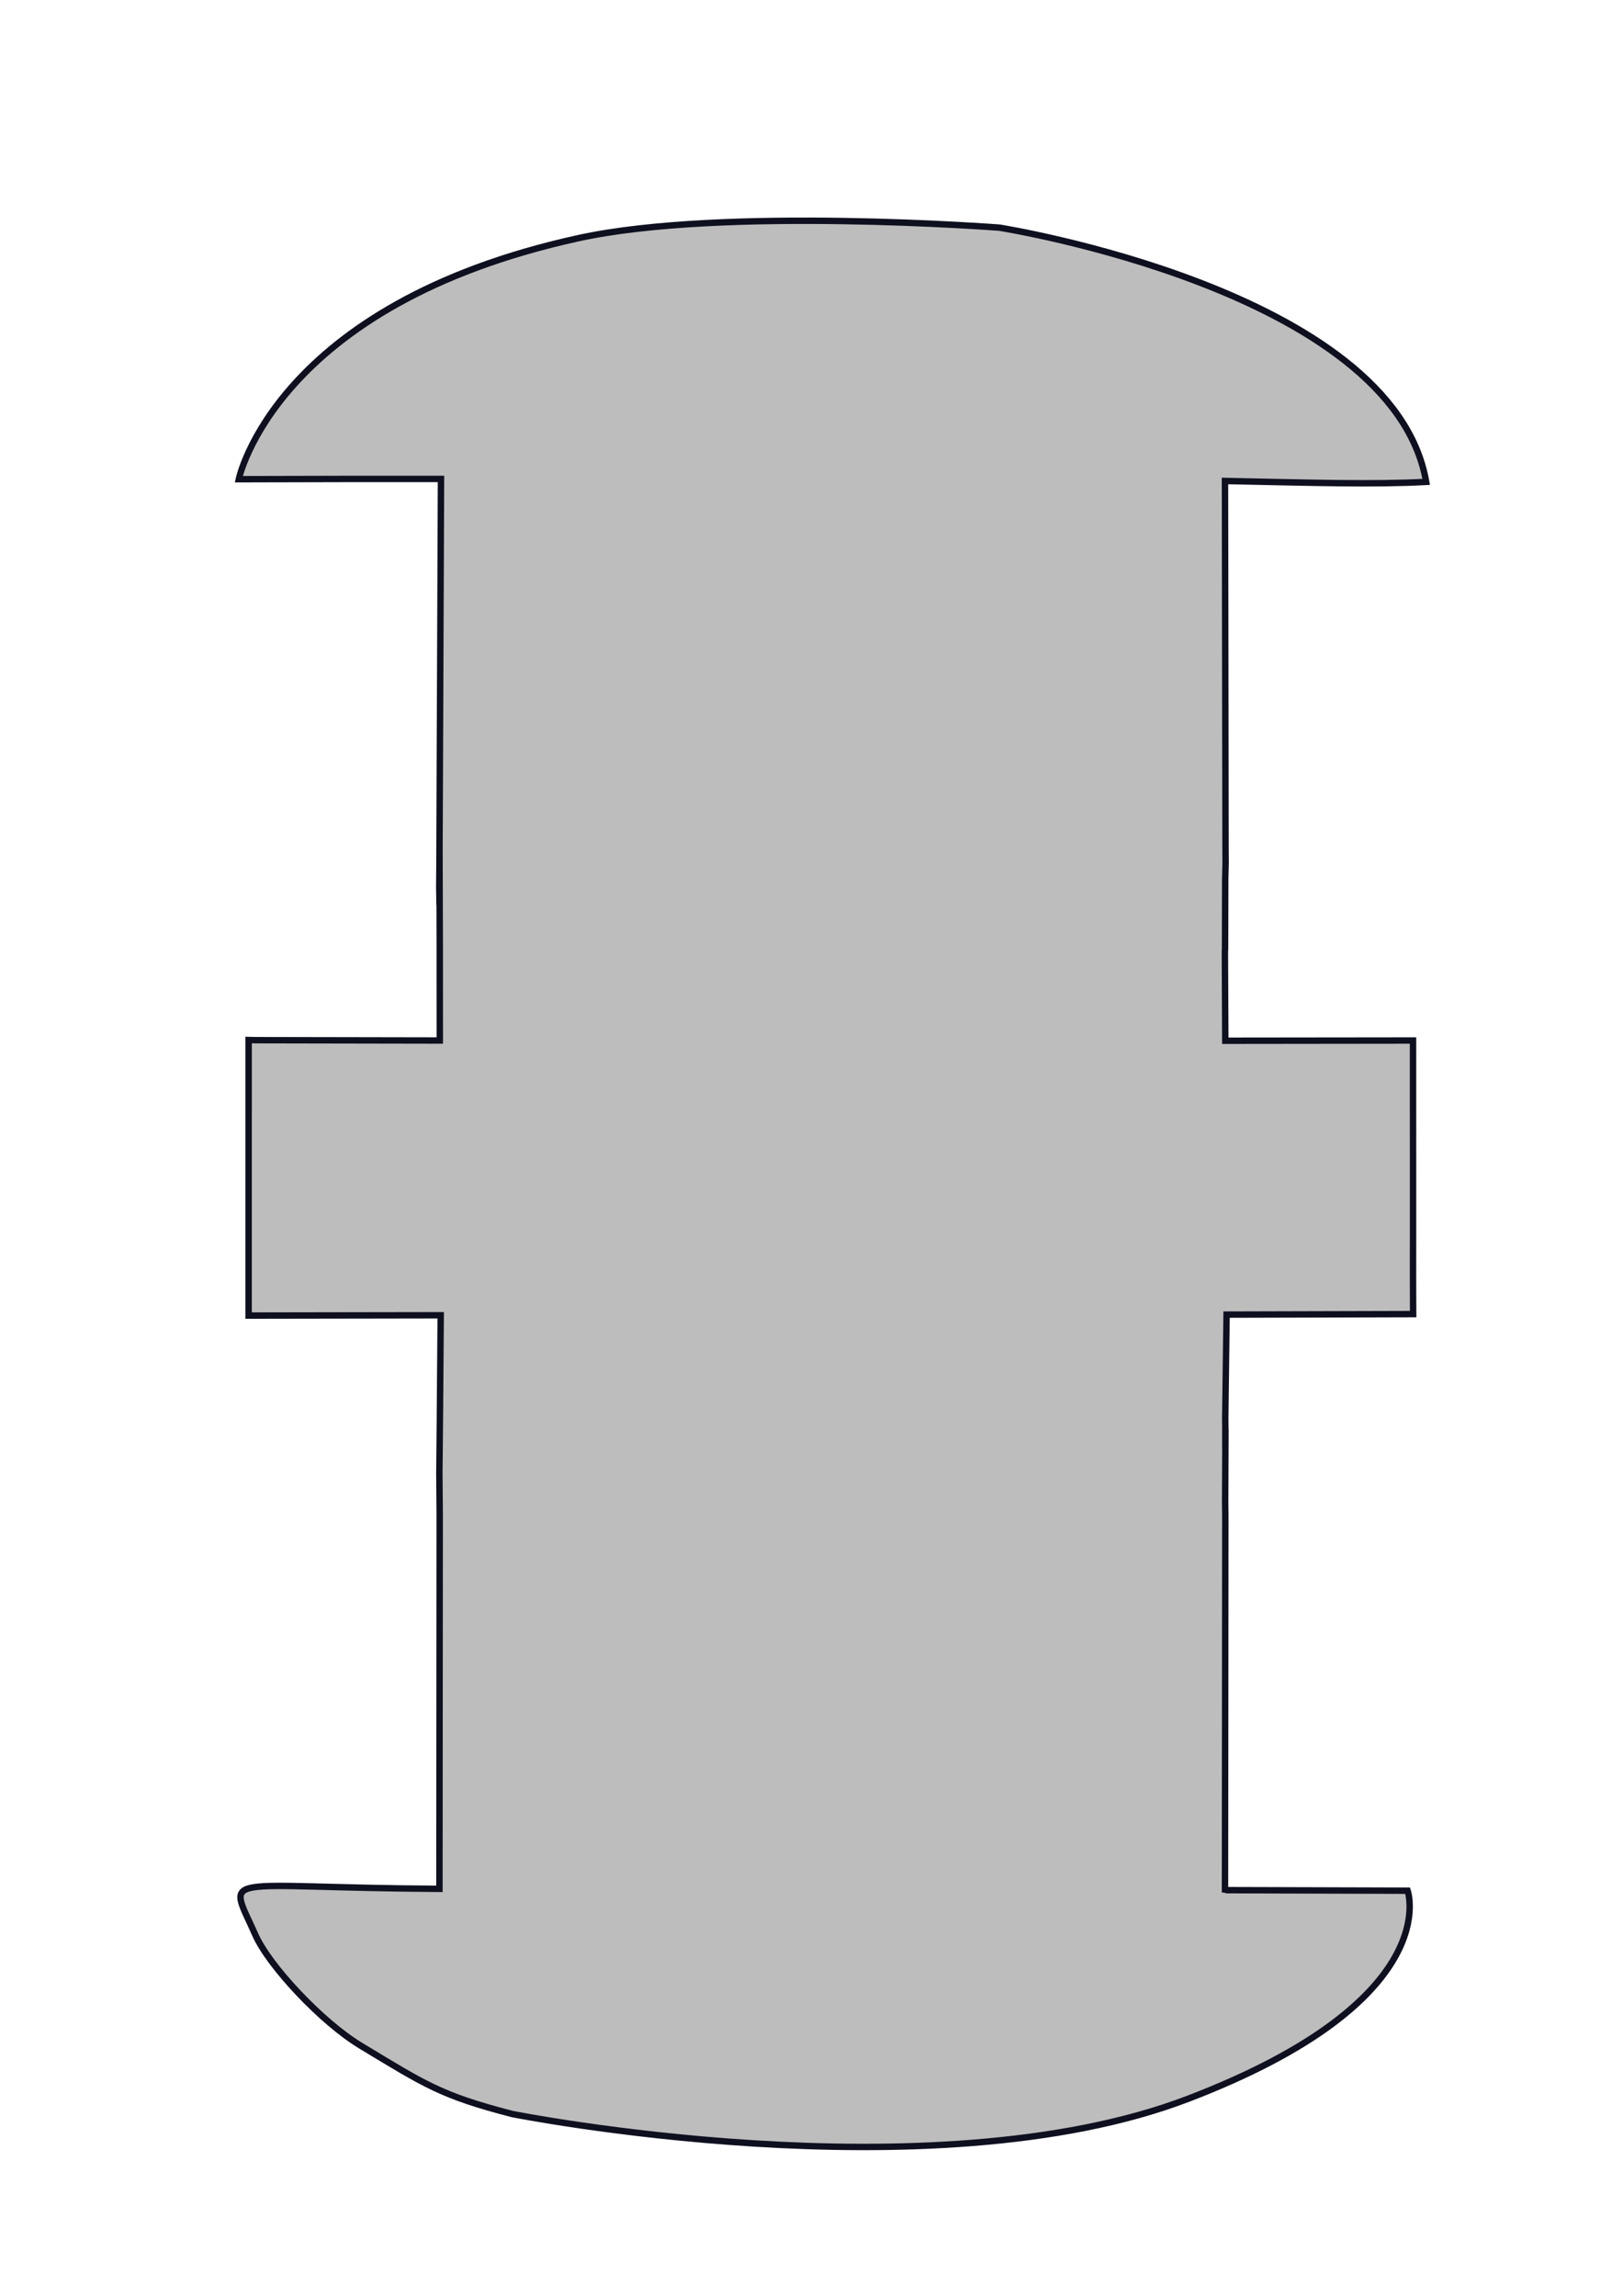 <?xml version="1.0" encoding="UTF-8" standalone="no"?>
<!-- Created with Inkscape (http://www.inkscape.org/) -->

<svg
   width="210mm"
   height="297mm"
   viewBox="0 0 210 297"
   version="1.1"
   id="svg300"
   xml:space="preserve"
   sodipodi:docname="modelo.svg"
   inkscape:version="1.3 (0e150ed6c4, 2023-07-21)"
   inkscape:export-filename="Carrinho2_0_\chassi 4WD.png"
   inkscape:export-xdpi="96"
   inkscape:export-ydpi="96"
   xmlns:inkscape="http://www.inkscape.org/namespaces/inkscape"
   xmlns:sodipodi="http://sodipodi.sourceforge.net/DTD/sodipodi-0.dtd"
   xmlns="http://www.w3.org/2000/svg"
   xmlns:svg="http://www.w3.org/2000/svg"><sodipodi:namedview
     id="namedview302"
     pagecolor="#ffffff"
     bordercolor="#000000"
     borderopacity="0.25"
     inkscape:showpageshadow="2"
     inkscape:pageopacity="0.0"
     inkscape:pagecheckerboard="0"
     inkscape:deskcolor="#d1d1d1"
     inkscape:document-units="mm"
     showgrid="false"
     inkscape:zoom="0.4472082"
     inkscape:cx="1100.1587"
     inkscape:cy="658.52997"
     inkscape:window-width="1366"
     inkscape:window-height="705"
     inkscape:window-x="-8"
     inkscape:window-y="-8"
     inkscape:window-maximized="1"
     inkscape:current-layer="g1708"
     showguides="true"><inkscape:grid
       type="xygrid"
       id="grid2445"
       originx="0"
       originy="0"
       spacingy="1"
       spacingx="1"
       units="mm"
       visible="false" /></sodipodi:namedview><defs
     id="defs297"><marker
       id="DistanceX"
       orient="auto"
       refX="0.0"
       refY="0.0"
       style="overflow:visible"><path
         d="M 3,-3 L -3,3 M 0,-5 L  0,5"
         style="stroke:#000000; stroke-width:0.5"
         id="path1" /></marker><pattern
       id="Hatch"
       patternUnits="userSpaceOnUse"
       width="8"
       height="8"
       x="0"
       y="0"><path
         d="M8 4 l-4,4"
         stroke="#000000"
         stroke-width="0.25"
         linecap="square"
         id="path2" /><path
         d="M6 2 l-4,4"
         stroke="#000000"
         stroke-width="0.25"
         linecap="square"
         id="path3" /><path
         d="M4 0 l-4,4"
         stroke="#000000"
         stroke-width="0.25"
         linecap="square"
         id="path4" /></pattern><symbol
       id="*MODEL_SPACE" /><symbol
       id="*PAPER_SPACE" /></defs><g
     inkscape:label="Camada 1"
     inkscape:groupmode="layer"
     id="layer1"><g
       id="g1708"
       transform="matrix(3.129,0,0,3.129,-321.776,-284.945)"
       sodipodi:insensitive="true"><path
         style="fill:#000000;fill-opacity:0.261;stroke:#0e1020;stroke-width:0.265;stroke-opacity:1"
         d="m 112.711,110.878 c 0,0 1.491,-7.213 14.048,-9.966 5.961,-1.307 17.405,-0.434 17.405,-0.434 0,0 16.269,2.569 17.648,10.511 -2.187,0.115 -4.666,0.038 -8.32,-0.038 l 0.023,15.303 0.004,0.479 -0.017,0.677 -0.007,2.89 -0.007,0.125 0.017,3.669 7.763,-0.009 0.001,7.808 -0.002,1.851 0.004,1.238 0.002,0.414 -7.715,0.021 -0.055,4.285 0.004,0.359 -7.5e-4,0.844 c 0.003,-0.185 0.002,0.032 0.006,-0.749 l -0.013,3 0.007,0.574 -0.014,15.576 0.028,-0.093 7.526,0.022 c 0,0 1.587,4.525 -9.081,8.604 -10.668,4.079 -27.951,0.628 -27.951,0.628 -2.952,-0.763 -3.61,-1.226 -6.253,-2.819 -1.628,-0.982 -3.798,-3.306 -4.364,-4.585 -1.173,-2.647 -1.601,-1.96 7.611,-1.904 l 0.011,-15.374 1e-5,-0.13 -0.014,-1.706 0.01,-0.941 0.012,-1.294 0.033,-4.27 -7.942,0.013 4.6e-4,-11.393 0.307,0.007 7.598,0.014 -0.002,-3.963 -0.01,-3.744 -0.011,1.378 c 0.019,0.96 0.009,1.258 0.008,-1.016 l 0.064,-15.873 -3.835,2.4e-4 z"
         id="path1842-7"
         sodipodi:nodetypes="csccccccccccccccccccccccccscsccccccccccccccccccc" /><path
         style="font-size:5.638px;font-family:Bahnschrift;-inkscape-font-specification:Bahnschrift;opacity:0;fill-opacity:0;stroke:#000000;stroke-width:0.085"
         d="m 124.991,139.775 h 1.28 q 0.182,0 0.319,-0.085 0.138,-0.085 0.212,-0.242 0.077,-0.157 0.077,-0.361 v 0 q 0,-0.206 -0.077,-0.363 -0.074,-0.157 -0.212,-0.242 -0.138,-0.088 -0.319,-0.088 h -1.28 v -0.534 h 1.261 q 0.358,0 0.63,0.154 0.273,0.151 0.421,0.429 0.151,0.278 0.151,0.644 v 0 q 0,0.366 -0.151,0.644 -0.149,0.275 -0.421,0.427 -0.273,0.151 -0.63,0.151 h -1.261 z m -0.289,-1.916 h 0.562 v 4.002 h -0.562 z m 5.337,3.532 q -0.484,0 -0.727,-0.308 -0.239,-0.308 -0.239,-0.925 v -0.473 q 0,-0.619 0.273,-0.925 0.275,-0.308 0.826,-0.308 0.551,0 0.823,0.308 0.273,0.306 0.273,0.928 v 0.889 l -0.402,0.16 q -0.055,0.328 -0.262,0.493 -0.204,0.162 -0.564,0.162 z m 0.127,-0.506 q 0.286,0 0.427,-0.173 0.14,-0.176 0.14,-0.531 v -0.526 q 0,-0.35 -0.14,-0.523 -0.14,-0.173 -0.427,-0.173 -0.559,0 -0.559,0.699 v 0.523 q 0,0.355 0.138,0.531 0.14,0.173 0.421,0.173 z m 0.014,1.517 q -0.705,0 -1.173,-0.228 -0.468,-0.226 -0.702,-0.68 -0.231,-0.454 -0.231,-1.14 0,-0.187 0,-0.374 0,-0.187 0.003,-0.374 0.006,-0.743 0.239,-1.236 0.234,-0.493 0.699,-0.738 0.465,-0.245 1.164,-0.245 0.688,0 1.151,0.248 0.465,0.245 0.699,0.74 0.237,0.493 0.237,1.23 v 0.859 q 0,0.476 -0.198,0.702 -0.198,0.226 -0.575,0.226 -0.399,0 -0.6,-0.215 -0.198,-0.215 -0.198,-0.65 l 0.573,-0.017 q 0,0.204 0.061,0.303 0.061,0.099 0.184,0.099 0.129,0 0.187,-0.094 0.061,-0.094 0.061,-0.3 v -0.914 q 0,-0.578 -0.179,-0.963 -0.179,-0.388 -0.531,-0.581 -0.352,-0.195 -0.87,-0.195 -0.531,0 -0.884,0.193 -0.352,0.193 -0.531,0.578 -0.176,0.385 -0.182,0.969 -0.003,0.184 -0.003,0.372 0,0.187 0,0.377 0,0.52 0.176,0.867 0.176,0.344 0.531,0.515 0.355,0.173 0.892,0.173 h 0.82 v 0.493 z m 3.576,-4.214 h 0.562 v 3.675 h -0.562 z m -1.131,-0.328 h 2.824 v 0.534 h -2.824 z m 3.936,4.002 h -0.562 v -4.002 h 0.562 z m 0.991,-4.002 h 0.562 v 4.002 h -0.562 z m 0.275,1.784 h 1.941 v 0.534 h -1.941 z m 0,-1.784 h 2.243 v 0.534 h -2.243 z m 2.932,0 h 0.562 v 4.002 h -0.562 z m 0.273,3.468 h 2.299 v 0.534 h -2.299 z m 0,-1.72 h 1.996 v 0.534 h -1.996 z m 0,-1.748 h 2.299 v 0.534 h -2.299 z m 3.342,1.775 h 1.365 q 0.16,0 0.284,-0.077 0.124,-0.077 0.19,-0.217 0.069,-0.143 0.069,-0.328 v 0 q 0,-0.184 -0.069,-0.325 -0.066,-0.143 -0.19,-0.22 -0.121,-0.077 -0.284,-0.077 h -1.365 v -0.534 h 1.343 q 0.347,0 0.608,0.143 0.264,0.143 0.407,0.407 0.146,0.262 0.146,0.606 v 0 q 0,0.344 -0.146,0.608 -0.146,0.262 -0.41,0.405 -0.262,0.143 -0.606,0.143 h -1.343 z m -0.245,-1.778 h 0.562 v 4.005 h -0.562 z m 1.335,2.188 0.559,-0.127 1.024,1.943 h -0.666 z m 3.554,1.858 q -0.418,0 -0.738,-0.182 -0.319,-0.184 -0.495,-0.517 -0.173,-0.336 -0.173,-0.776 v -1.134 q 0,-0.44 0.173,-0.774 0.176,-0.336 0.495,-0.518 0.319,-0.184 0.738,-0.184 0.418,0 0.738,0.184 0.319,0.182 0.493,0.518 0.176,0.333 0.176,0.774 v 1.134 q 0,0.44 -0.176,0.776 -0.173,0.333 -0.493,0.517 -0.319,0.182 -0.738,0.182 z m 0,-0.553 q 0.248,0 0.435,-0.11 0.19,-0.113 0.292,-0.317 0.105,-0.206 0.105,-0.476 v -1.173 q 0,-0.27 -0.105,-0.473 -0.102,-0.206 -0.292,-0.317 -0.187,-0.113 -0.435,-0.113 -0.248,0 -0.438,0.113 -0.187,0.11 -0.292,0.317 -0.102,0.204 -0.102,0.473 v 1.173 q 0,0.27 0.102,0.476 0.105,0.204 0.292,0.317 0.19,0.11 0.438,0.11 z"
         id="text2"
         aria-label="P@TIFERO" /><path
         id="path5"
         style="opacity:0;fill-opacity:0;stroke:#000000;stroke-width:0.085"
         d="m 154.238,172.9 a 0.959,0.959 0 0 1 -0.959,0.959 0.959,0.959 0 0 1 -0.959,-0.959 0.959,0.959 0 0 1 0.959,-0.959 0.959,0.959 0 0 1 0.959,0.959 z" /><path
         id="path5-5"
         style="opacity:0;fill-opacity:0;stroke:#000000;stroke-width:0.085"
         d="m 131.197,139.978 a 0.959,0.959 0 0 1 -0.959,0.959 0.959,0.959 0 0 1 -0.959,-0.959 0.959,0.959 0 0 1 0.959,-0.959 0.959,0.959 0 0 1 0.959,0.959 z" /><path
         id="path5-2"
         style="opacity:0;fill-opacity:0;stroke:#000000;stroke-width:0.085"
         d="m 122.165,173.033 a 0.959,0.959 0 0 1 -0.959,0.959 0.959,0.959 0 0 1 -0.959,-0.959 0.959,0.959 0 0 1 0.959,-0.959 0.959,0.959 0 0 1 0.959,0.959 z" /><path
         id="rect6"
         style="opacity:0;fill-opacity:0;stroke:#000000;stroke-width:0.085"
         d="m 122.316,108.372 h 29.876 v 1.607 H 122.316 Z" /><path
         id="rect7"
         style="opacity:0;fill-opacity:0;stroke:#000000;stroke-width:0.207"
         d="m 113.196,134.085 h 48.079 v 11.31 h -48.079 z" /><path
         id="rect9"
         style="opacity:0;fill-opacity:0;stroke:#000000;stroke-width:0.124"
         d="m 121.01,110.71 h 5.041 v 58.524 h -5.041 z" /><path
         id="rect9-2"
         style="opacity:0;fill-opacity:0;stroke:#000000;stroke-width:0.124"
         d="m 148.466,110.927 h 5.041 v 58.524 h -5.041 z" /><path
         style="fill:#000000;fill-opacity:0.261;stroke:#0e1020;stroke-width:0.265;stroke-opacity:1"
         d="m 175.941,111.391 c 0,0 1.491,-7.213 14.048,-9.966 5.961,-1.307 17.405,-0.434 17.405,-0.434 0,0 16.269,2.569 17.648,10.511 -2.187,0.115 -4.666,0.038 -8.32,-0.038 l 0.023,15.303 0.004,0.479 -0.017,0.677 -0.007,2.89 -0.007,0.125 0.017,3.669 7.763,-0.009 -0.008,7.793 0.022,1.78 -0.02,1.214 0.014,0.533 -7.786,4.2e-4 0.034,4.677 -0.021,0.631 0.003,1.858 -0.006,1.675 v 0.588 l -10e-4,0.597 0.026,13.78 -0.006,0.001 7.526,0.022 c 0,0 1.587,4.525 -9.081,8.604 -10.668,4.079 -27.951,0.628 -27.951,0.628 -2.952,-0.763 -3.61,-1.226 -6.253,-2.819 -1.628,-0.982 -3.798,-3.306 -4.364,-4.585 -1.173,-2.647 -1.601,-1.96 7.611,-1.904 l 0.011,-15.374 1e-5,-0.13 -0.014,-1.706 0.01,-0.941 0.012,-1.294 0.033,-4.27 -7.942,0.013 4.6e-4,-11.393 0.307,0.007 7.598,0.014 -0.002,-3.963 -0.01,-3.744 0.533,0.362 c -0.309,0.014 0.86,-0.184 -0.536,1e-5 l 0.064,-15.873 -3.835,2.4e-4 z"
         id="path1842-7-8"
         sodipodi:nodetypes="csccccccccccccccccccccccccscsccccccccccccccccccc" /><path
         id="rect7-4"
         style="opacity:0;fill-opacity:0;stroke:#000000;stroke-width:0.207"
         d="m 176.425,134.599 h 48.079 v 11.31 H 176.425 Z" /><path
         id="rect9-5"
         style="opacity:0;fill-opacity:0;stroke:#000000;stroke-width:0.124"
         d="m 184.239,111.223 h 5.041 v 58.524 h -5.041 z" /><path
         id="rect9-2-9"
         style="opacity:0;fill-opacity:0;stroke:#000000;stroke-width:0.124"
         d="m 211.696,111.44 h 5.041 v 58.524 h -5.041 z" /><path
         id="rect25"
         style="opacity:0;fill-opacity:0;stroke:#000000;stroke-width:0.085"
         d="m 194.096,174.905 h 12.784 v 0.639 h -12.784 z" /><path
         id="path5-4"
         style="opacity:0;fill-opacity:0;stroke:#000000;stroke-width:0.085"
         d="m 154.042,105.01 a 0.959,0.959 0 0 1 -0.959,0.959 0.959,0.959 0 0 1 -0.959,-0.959 0.959,0.959 0 0 1 0.959,-0.959 0.959,0.959 0 0 1 0.959,0.959 z" /><path
         id="path5-2-2"
         style="opacity:0;fill-opacity:0;stroke:#000000;stroke-width:0.085"
         d="m 121.968,105.143 a 0.959,0.959 0 0 1 -0.959,0.959 0.959,0.959 0 0 1 -0.959,-0.959 0.959,0.959 0 0 1 0.959,-0.959 0.959,0.959 0 0 1 0.959,0.959 z" /><g
         id="g1"
         transform="translate(-1.693)"><path
           id="path5-2-2-7"
           style="opacity:0;fill-opacity:0;stroke:#000000;stroke-width:0.085"
           d="m 138.218,103.566 a 0.959,0.959 0 0 1 -0.959,0.959 0.959,0.959 0 0 1 -0.959,-0.959 0.959,0.959 0 0 1 0.959,-0.959 0.959,0.959 0 0 1 0.959,0.959 z" /><path
           id="path5-2-2-7-5"
           style="opacity:0;fill-opacity:0;stroke:#000000;stroke-width:0.085"
           d="m 141.604,103.551 a 0.959,0.959 0 0 1 -0.959,0.959 0.959,0.959 0 0 1 -0.959,-0.959 0.959,0.959 0 0 1 0.959,-0.959 0.959,0.959 0 0 1 0.959,0.959 z" /></g><circle
         style="opacity:0;fill:#000000;fill-opacity:0;stroke:#000000;stroke-width:0.085"
         id="path6"
         cx="137.304"
         cy="153.234"
         r="3.835" /></g></g></svg>
